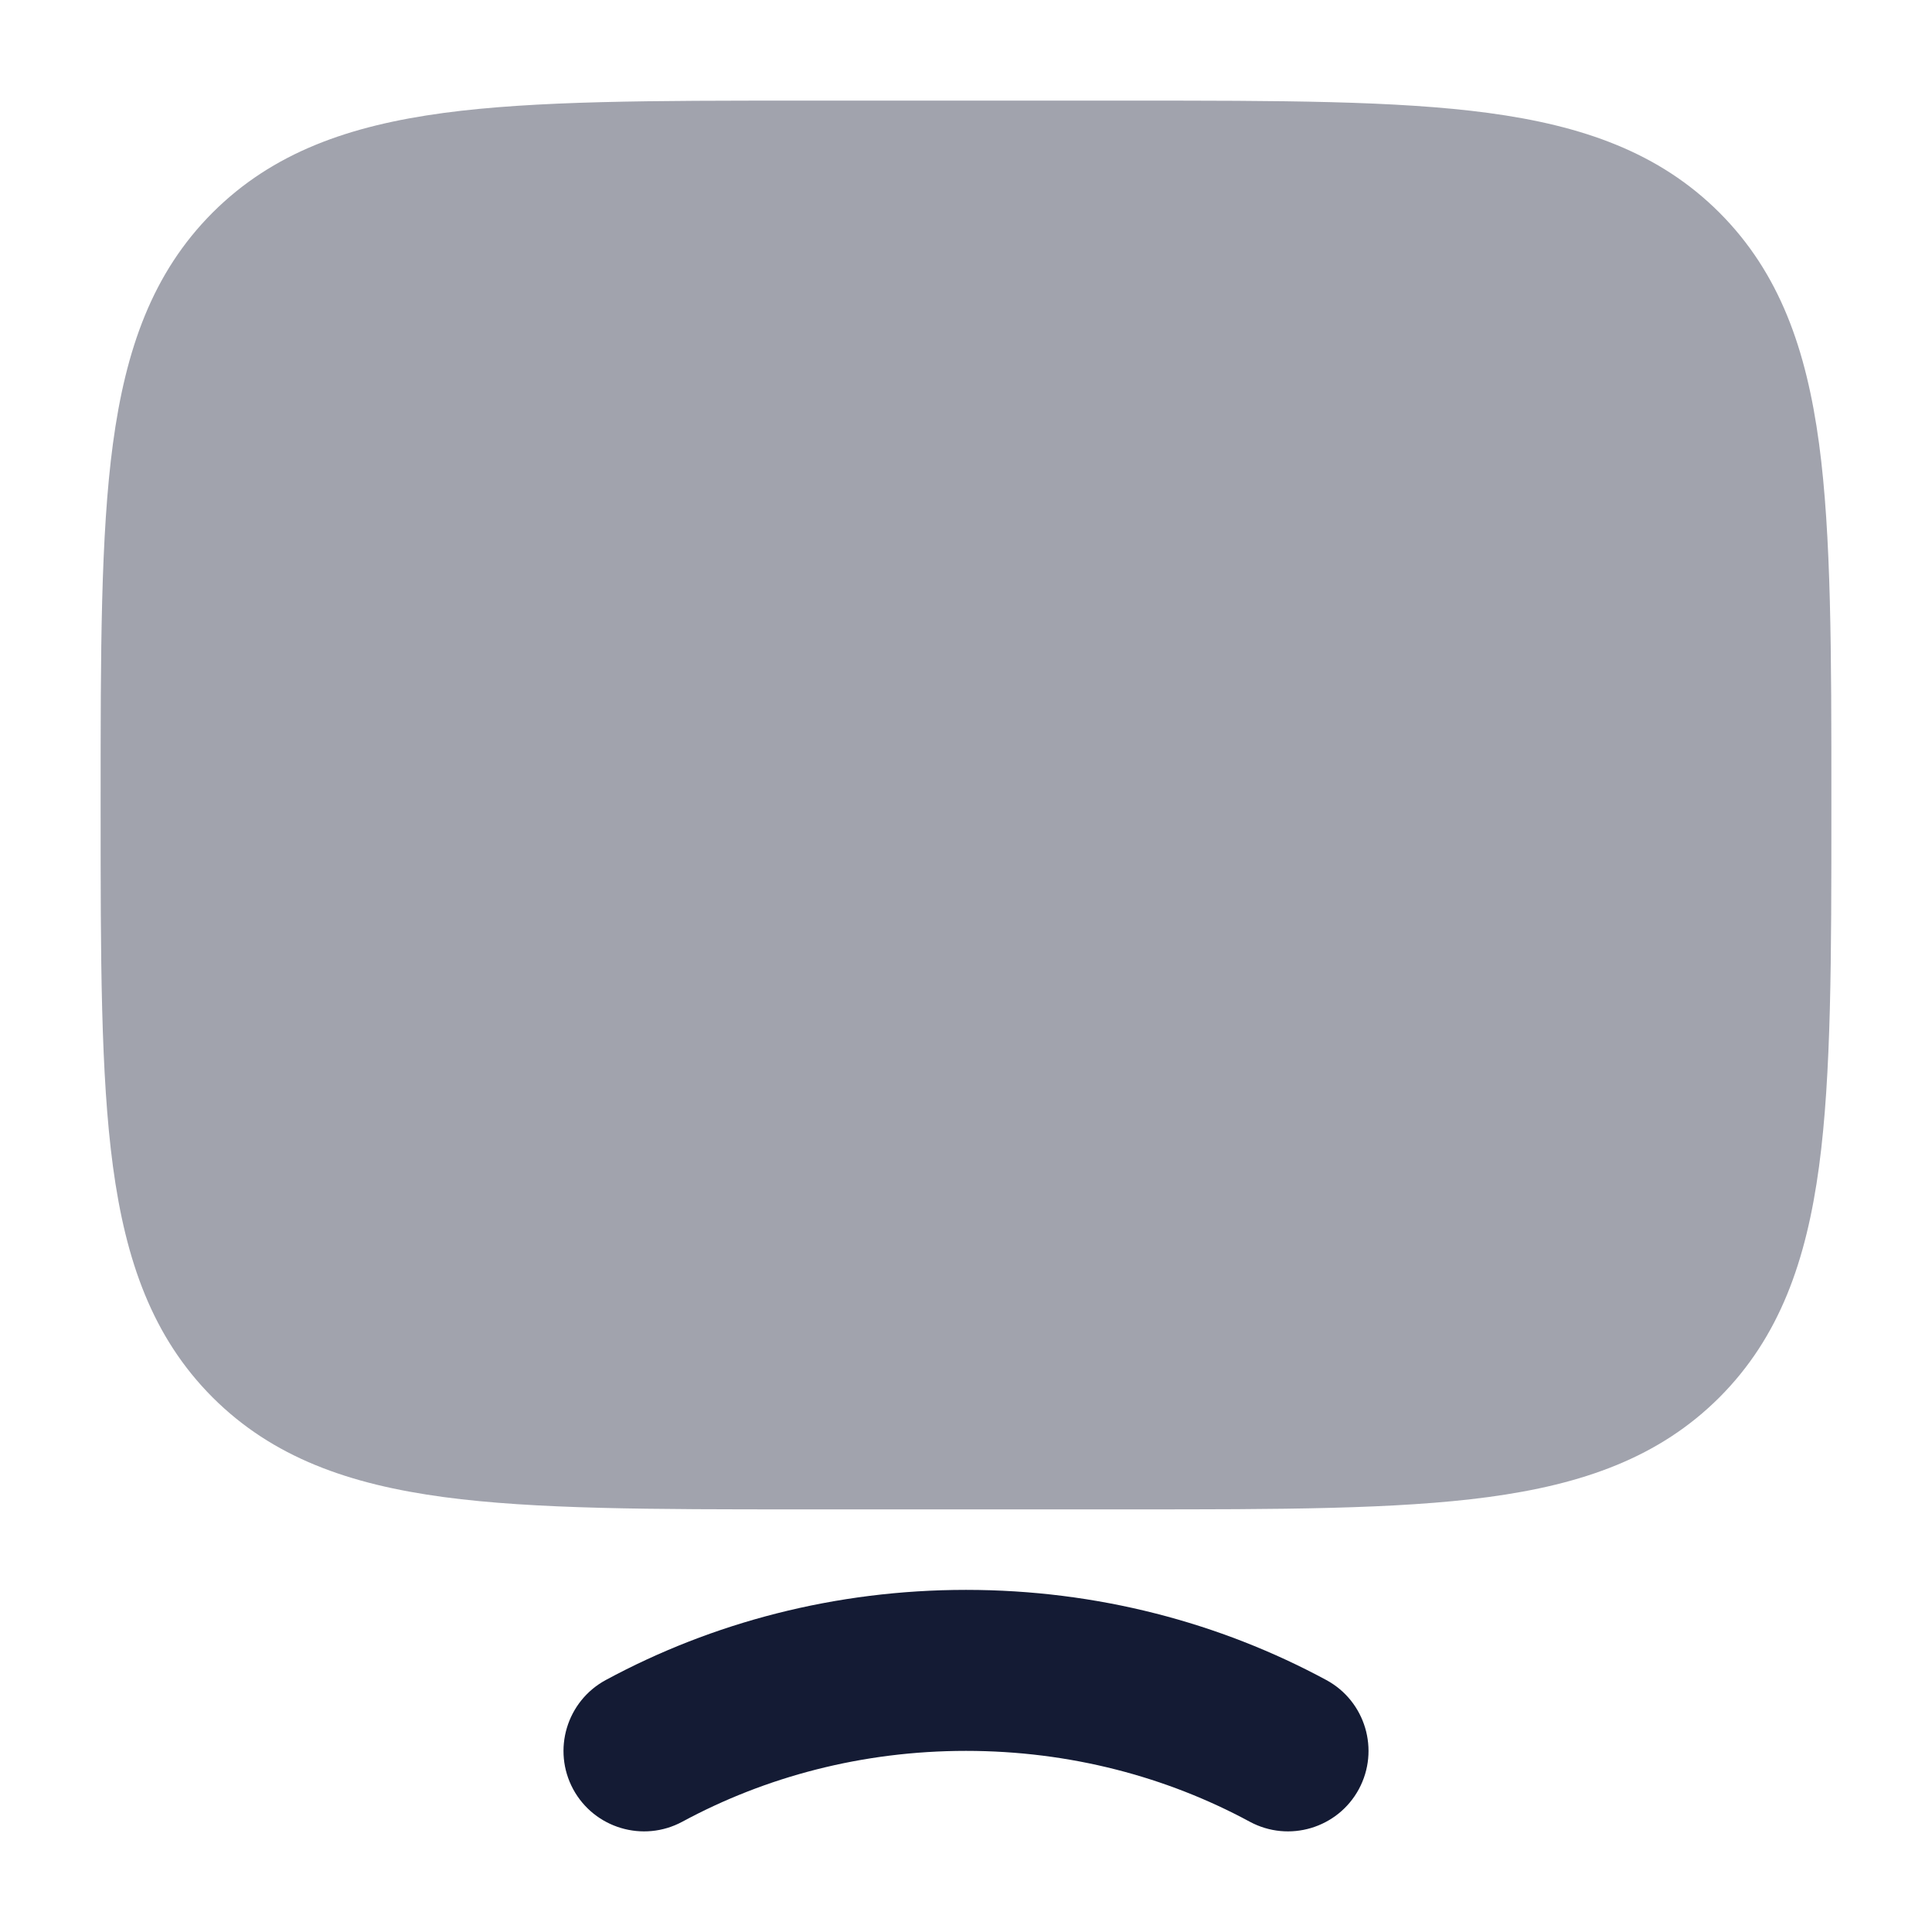 <svg width="24" height="24" viewBox="0 0 24 24" fill="none" xmlns="http://www.w3.org/2000/svg">
<path opacity="0.4" d="M14.056 1.25C15.894 1.25 17.35 1.25 18.489 1.403C19.661 1.561 20.61 1.893 21.359 2.641C22.107 3.39 22.439 4.339 22.597 5.511C22.75 6.65 22.75 8.106 22.75 9.944V9.944V10.056V10.056C22.75 11.894 22.75 13.35 22.597 14.489C22.439 15.661 22.107 16.61 21.359 17.359C20.61 18.107 19.661 18.439 18.489 18.597C17.35 18.75 15.894 18.75 14.056 18.75H14.056H9.944H9.944C8.106 18.75 6.65 18.75 5.511 18.597C4.339 18.439 3.39 18.107 2.641 17.359C1.893 16.61 1.561 15.661 1.403 14.489C1.25 13.35 1.25 11.894 1.25 10.056V10.056V9.944V9.944C1.25 8.106 1.25 6.65 1.403 5.511C1.561 4.339 1.893 3.39 2.641 2.641C3.39 1.893 4.339 1.561 5.511 1.403C6.65 1.25 8.106 1.25 9.944 1.25H9.944H14.056H14.056Z" fill="#141B34"/>
<path fill-rule="evenodd" clip-rule="evenodd" d="M12 21.75C10.711 21.75 9.508 22.072 8.476 22.63C7.99 22.892 7.383 22.711 7.12 22.226C6.858 21.74 7.039 21.133 7.525 20.87C8.846 20.156 10.375 19.75 12 19.75C13.625 19.75 15.154 20.156 16.476 20.87C16.962 21.133 17.142 21.74 16.88 22.226C16.617 22.711 16.011 22.892 15.525 22.63C14.493 22.072 13.29 21.75 12 21.75Z" fill="#141B34"/>
</svg>

